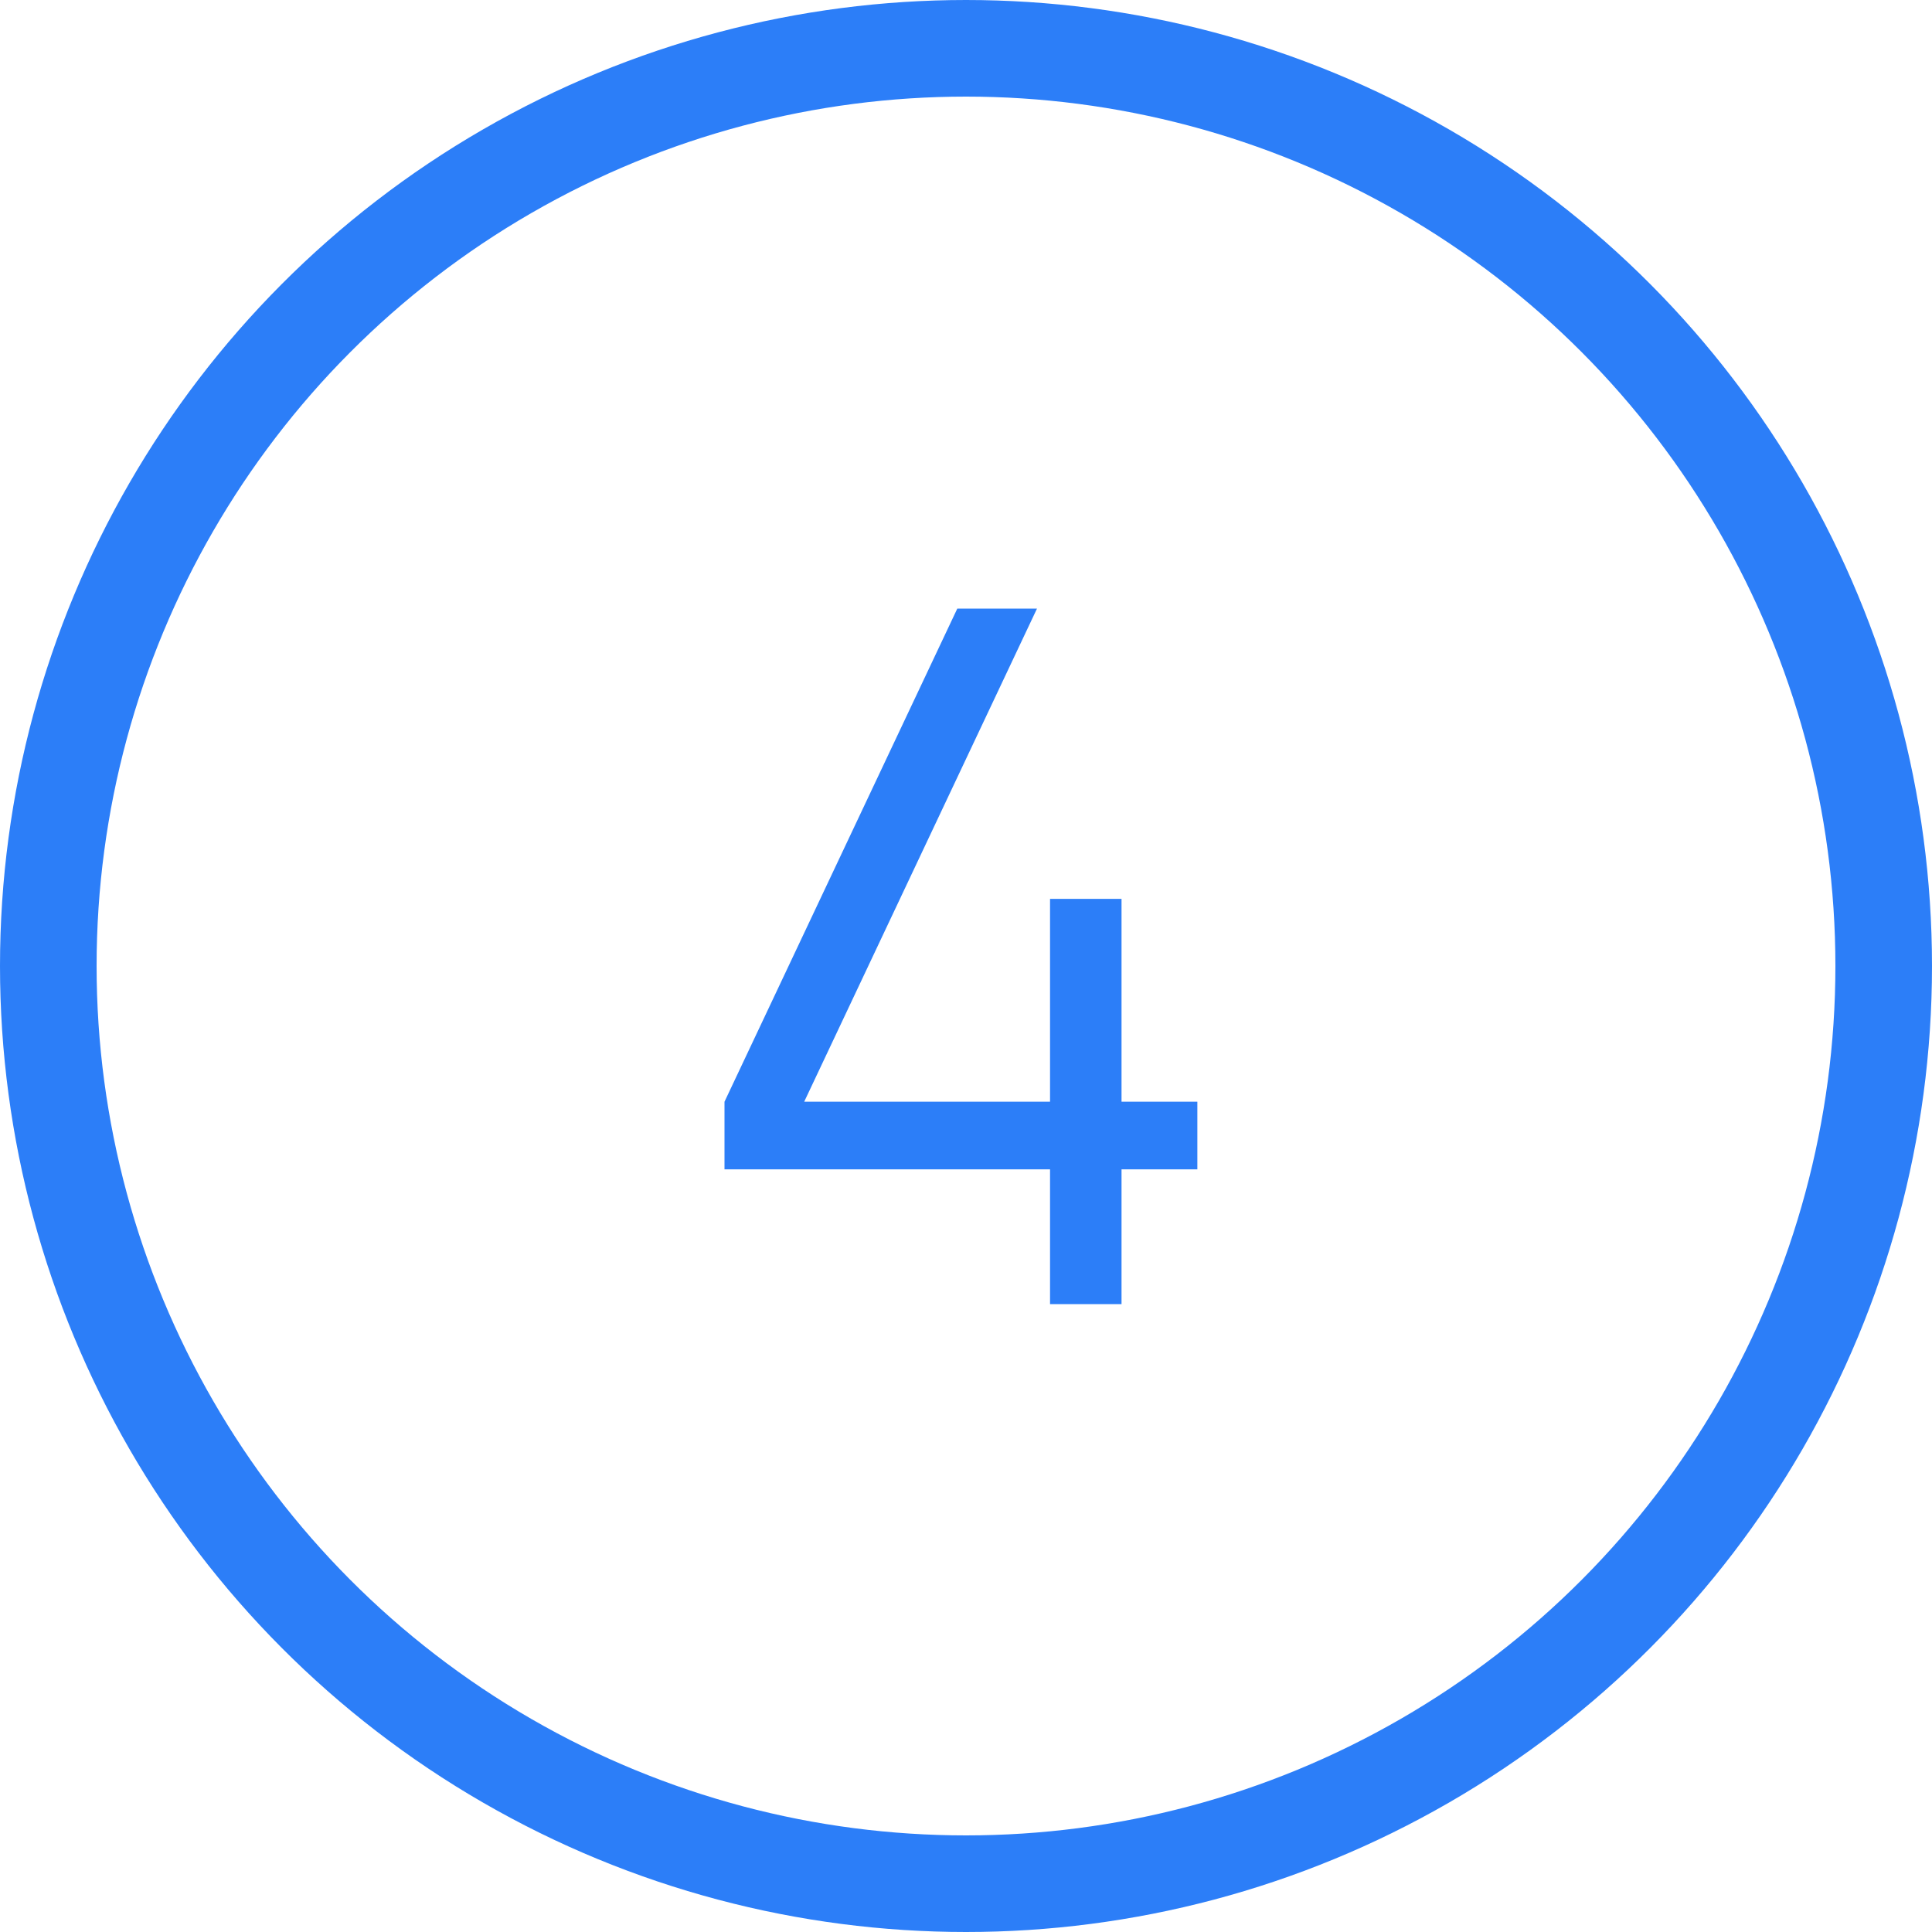 <svg width="40" height="40" viewBox="0 0 40 40" fill="none" xmlns="http://www.w3.org/2000/svg">
<circle cx="20" cy="20" r="19" stroke="#2C7EF8" stroke-width="2"/>
<path d="M21.74 27V24.21H15V22.81L19.82 12.6H21.47L16.65 22.81H21.74V18.61H23.22V22.81H24.79V24.21H23.22V27H21.74Z" fill="#2C7EF8"/>
</svg>
